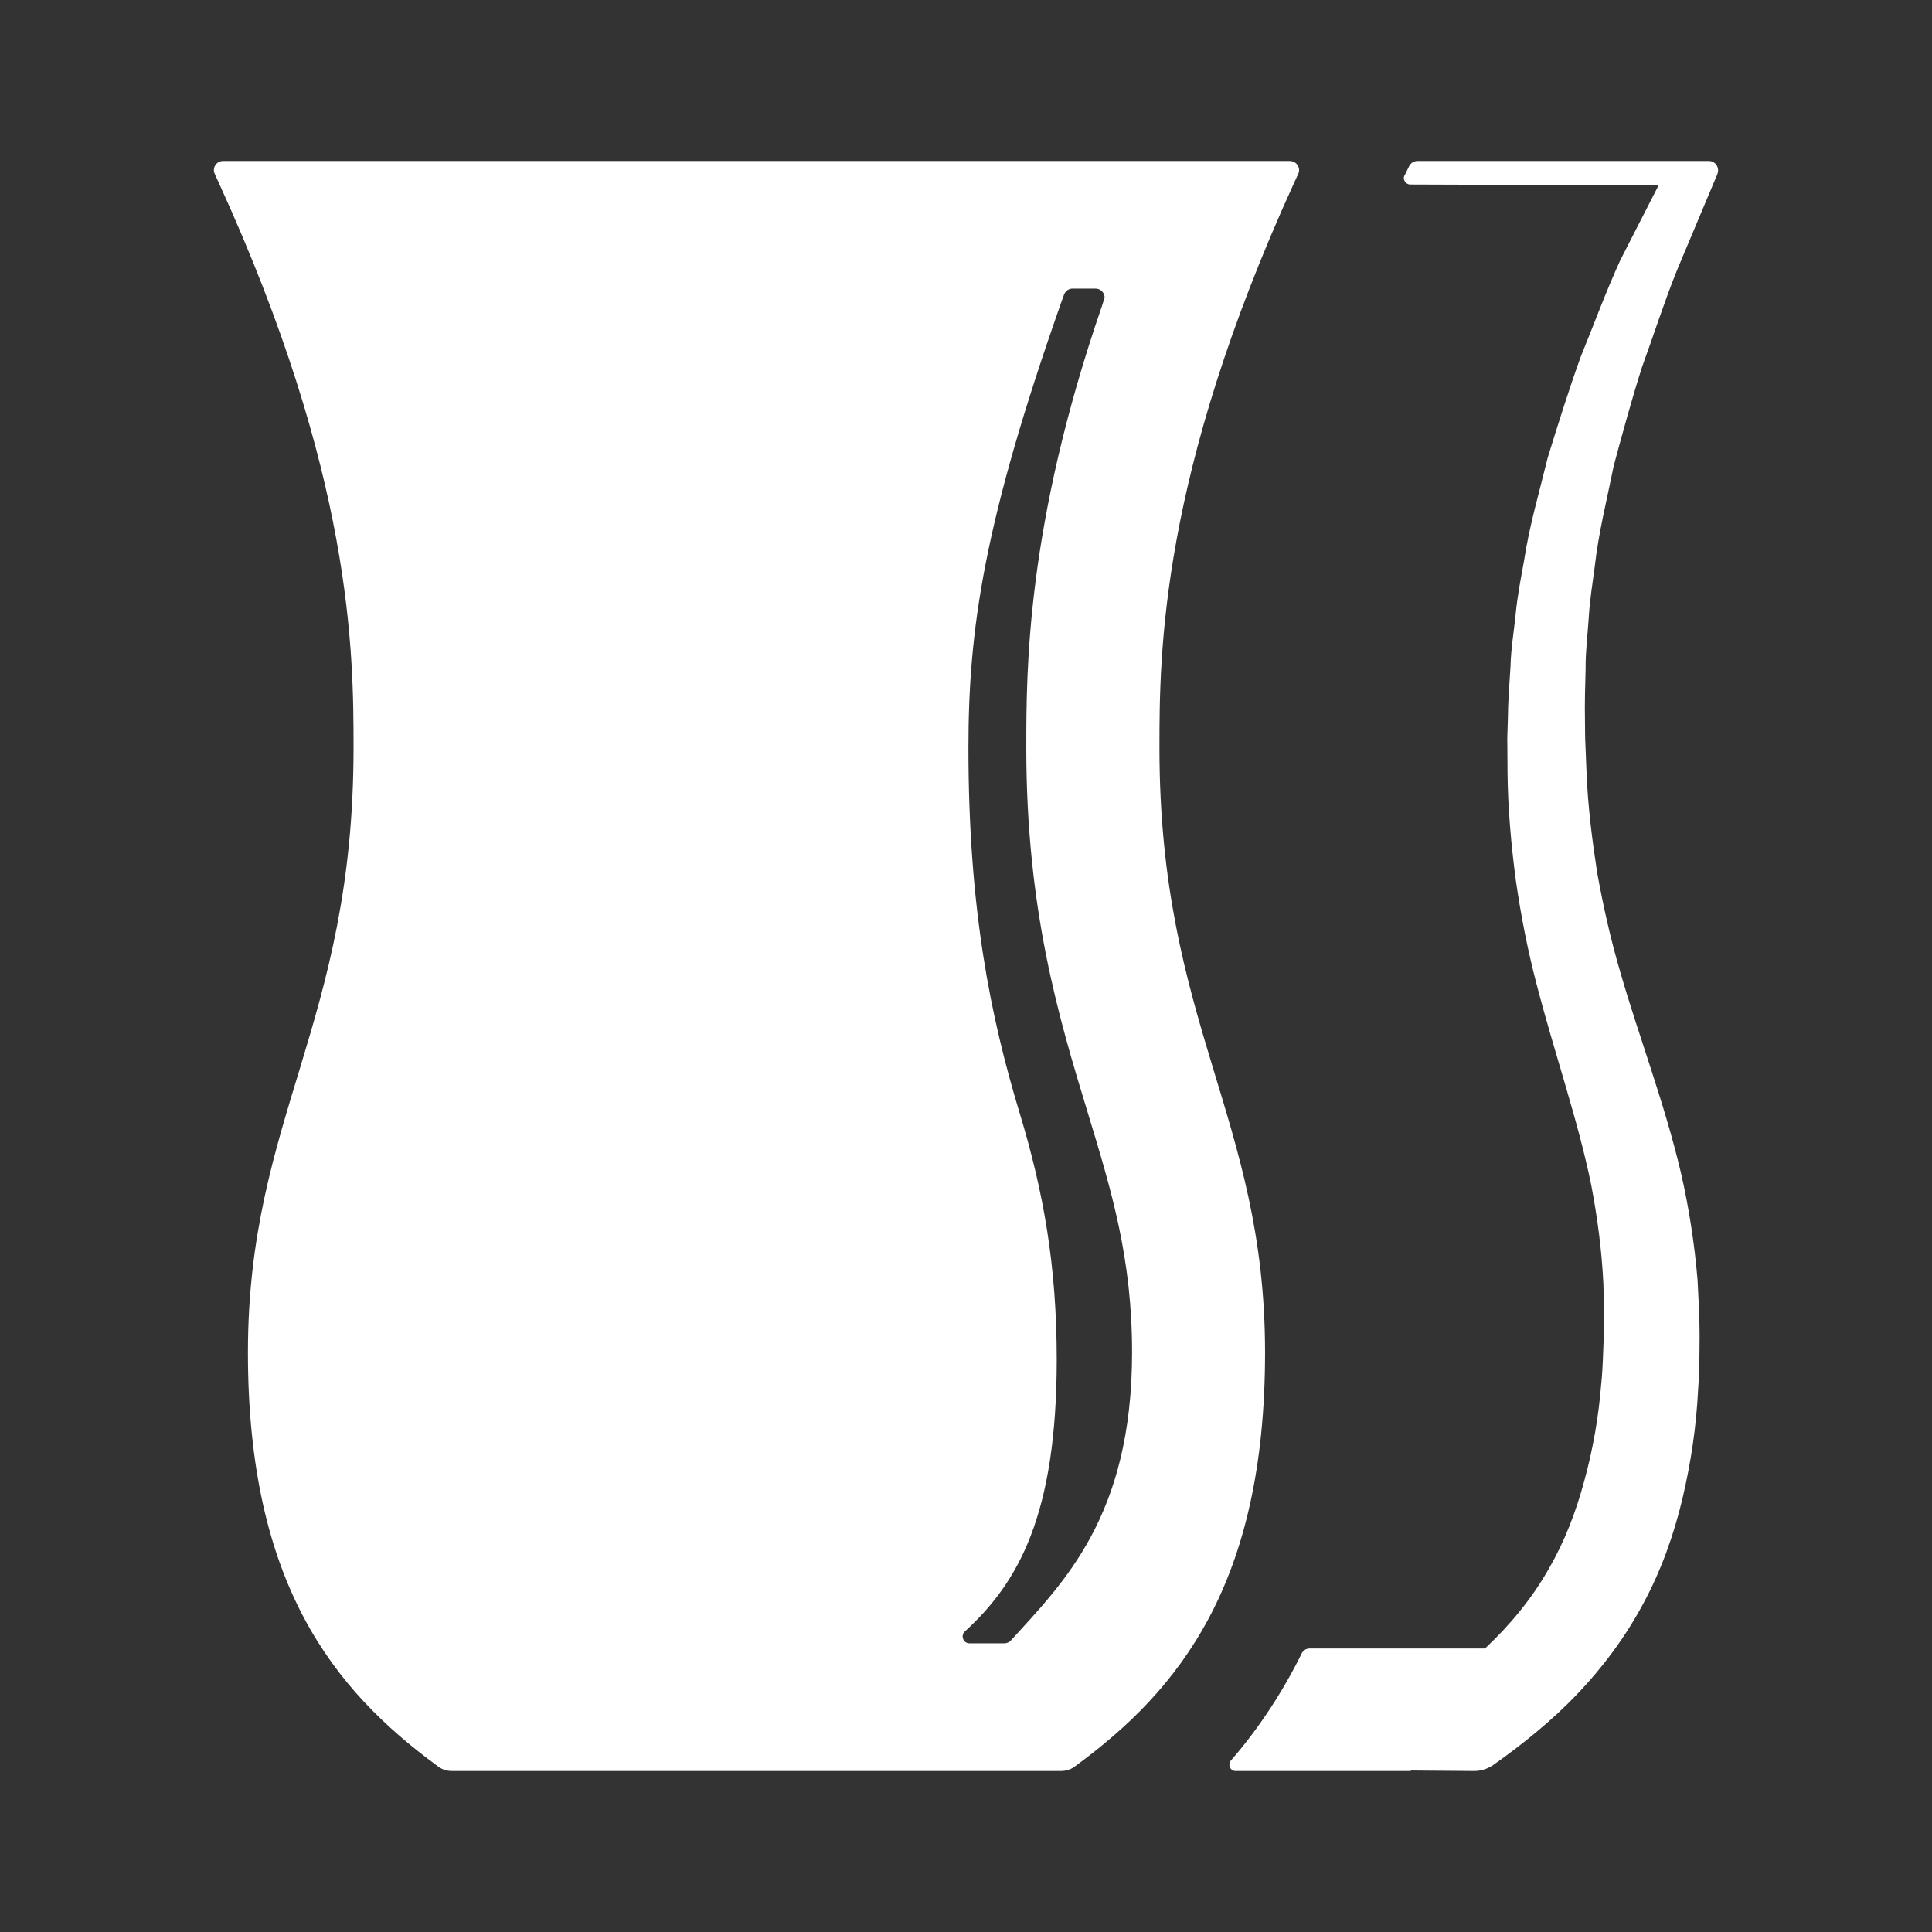 <?xml version="1.0" encoding="utf-8"?>
<!-- Generator: Adobe Illustrator 16.0.0, SVG Export Plug-In . SVG Version: 6.00 Build 0)  -->
<!DOCTYPE svg PUBLIC "-//W3C//DTD SVG 1.1//EN" "http://www.w3.org/Graphics/SVG/1.1/DTD/svg11.dtd">
<svg version="1.1" id="Layer_1" xmlns="http://www.w3.org/2000/svg" xmlns:xlink="http://www.w3.org/1999/xlink" x="0px" y="0px"
	 width="24px" height="24px" viewBox="0 0 24 24" enable-background="new 0 0 24 24" xml:space="preserve">
<rect x="0" y="0" width="24" height="24" fill="#333333" stroke="none"/>
<g>
	<path fill="#FFFFFF" d="M16.023,2h-0.133H9.396H2.903H2.77C2.708,2,2.657,2.051,2.657,2.112c0,0.018,0.004,0.032,0.01,0.047
		L2.72,2.275c1.662,3.64,1.672,5.832,1.672,7.016c0,3.434-1.312,4.586-1.312,7.512c0,2.871,1.064,4.188,2.352,5.133
		C5.481,21.977,5.544,22,5.613,22h3.783h3.784c0.07,0,0.133-0.023,0.182-0.064c1.287-0.943,2.353-2.262,2.353-5.133
		c0-2.926-1.312-4.078-1.312-7.512c0-1.184,0.011-3.376,1.671-7.016l0.054-0.116c0.006-0.015,0.01-0.029,0.01-0.047
		C16.137,2.051,16.086,2,16.023,2z M12.559,20.377c-0.02,0.023-0.05,0.037-0.083,0.037h-0.434c-0.034,0-0.063-0.02-0.076-0.051
		c-0.005-0.01-0.008-0.021-0.008-0.033c0-0.023,0.009-0.045,0.025-0.061c0.666-0.607,1.144-1.449,1.144-3.381
		c0-1.172-0.167-2.094-0.461-3.062c-0.357-1.182-0.636-2.517-0.636-4.537c0-1.48,0.192-2.803,1.152-5.53l0.035-0.097
		c0.016-0.045,0.057-0.077,0.106-0.077h0.286c0.062,0,0.113,0.051,0.113,0.112L13.686,3.81c-0.937,2.72-0.937,4.51-0.937,5.48
		c0,2.021,0.405,3.356,0.765,4.537c0.295,0.969,0.549,1.805,0.549,2.975C14.062,18.838,13.208,19.66,12.559,20.377z"/>
	<path fill="#FFFFFF" d="M21.23,2h-3.623c-0.045,0-0.086,0.029-0.104,0.068l-0.05,0.103c-0.01,0.013-0.014,0.026-0.014,0.042
		c0,0.012,0.002,0.022,0.009,0.033c0.013,0.027,0.04,0.046,0.071,0.046l3.084,0.011L20.129,3.23c-0.18,0.392-0.33,0.804-0.495,1.208
		c-0.147,0.409-0.278,0.827-0.407,1.245c-0.104,0.426-0.229,0.847-0.295,1.284c-0.039,0.217-0.082,0.434-0.103,0.654
		c-0.022,0.22-0.06,0.439-0.065,0.66c-0.015,0.222-0.031,0.442-0.033,0.661c-0.002,0.111-0.01,0.213-0.006,0.334L18.727,9.6
		c0.004,0.437,0.045,0.898,0.103,1.334c0.063,0.441,0.149,0.879,0.262,1.307c0.222,0.856,0.509,1.668,0.675,2.481
		c0.078,0.407,0.131,0.817,0.151,1.229c0.005,0.205,0.011,0.42,0.006,0.613c-0.01,0.217-0.012,0.439-0.034,0.637
		c-0.031,0.398-0.104,0.812-0.209,1.193c-0.104,0.389-0.246,0.756-0.439,1.09c-0.211,0.373-0.482,0.701-0.795,0.994H16.27l0,0
		c-0.047,0-0.086,0.028-0.104,0.069l-0.022,0.045c-0.242,0.48-0.543,0.923-0.853,1.277c-0.013,0.014-0.019,0.03-0.019,0.051
		c0,0.011,0.002,0.021,0.006,0.031C15.29,21.982,15.316,22,15.35,22h2.172l0.008-0.006L18.305,22
		c0.084,0.002,0.17-0.023,0.247-0.076l0,0c0.358-0.254,0.712-0.537,1.031-0.869s0.604-0.713,0.826-1.127
		c0.225-0.414,0.384-0.861,0.491-1.311c0.106-0.451,0.173-0.9,0.195-1.363c0.018-0.238,0.016-0.447,0.018-0.666
		c0-0.236-0.014-0.457-0.025-0.684c-0.038-0.453-0.107-0.902-0.208-1.34c-0.207-0.877-0.522-1.688-0.755-2.498
		c-0.119-0.405-0.21-0.814-0.285-1.229c-0.064-0.42-0.115-0.82-0.132-1.252l-0.013-0.324c-0.006-0.096-0.004-0.211-0.006-0.314
		c-0.004-0.215,0.002-0.428,0.008-0.639c-0.002-0.213,0.025-0.423,0.039-0.635c0.012-0.211,0.046-0.421,0.074-0.631
		c0.047-0.424,0.152-0.836,0.236-1.254c0.11-0.41,0.223-0.824,0.352-1.229c0.146-0.399,0.274-0.804,0.435-1.204l0.5-1.19l0,0
		c0.006-0.016,0.01-0.031,0.01-0.049C21.343,2.053,21.292,2,21.23,2z"/>
</g>
</svg>
